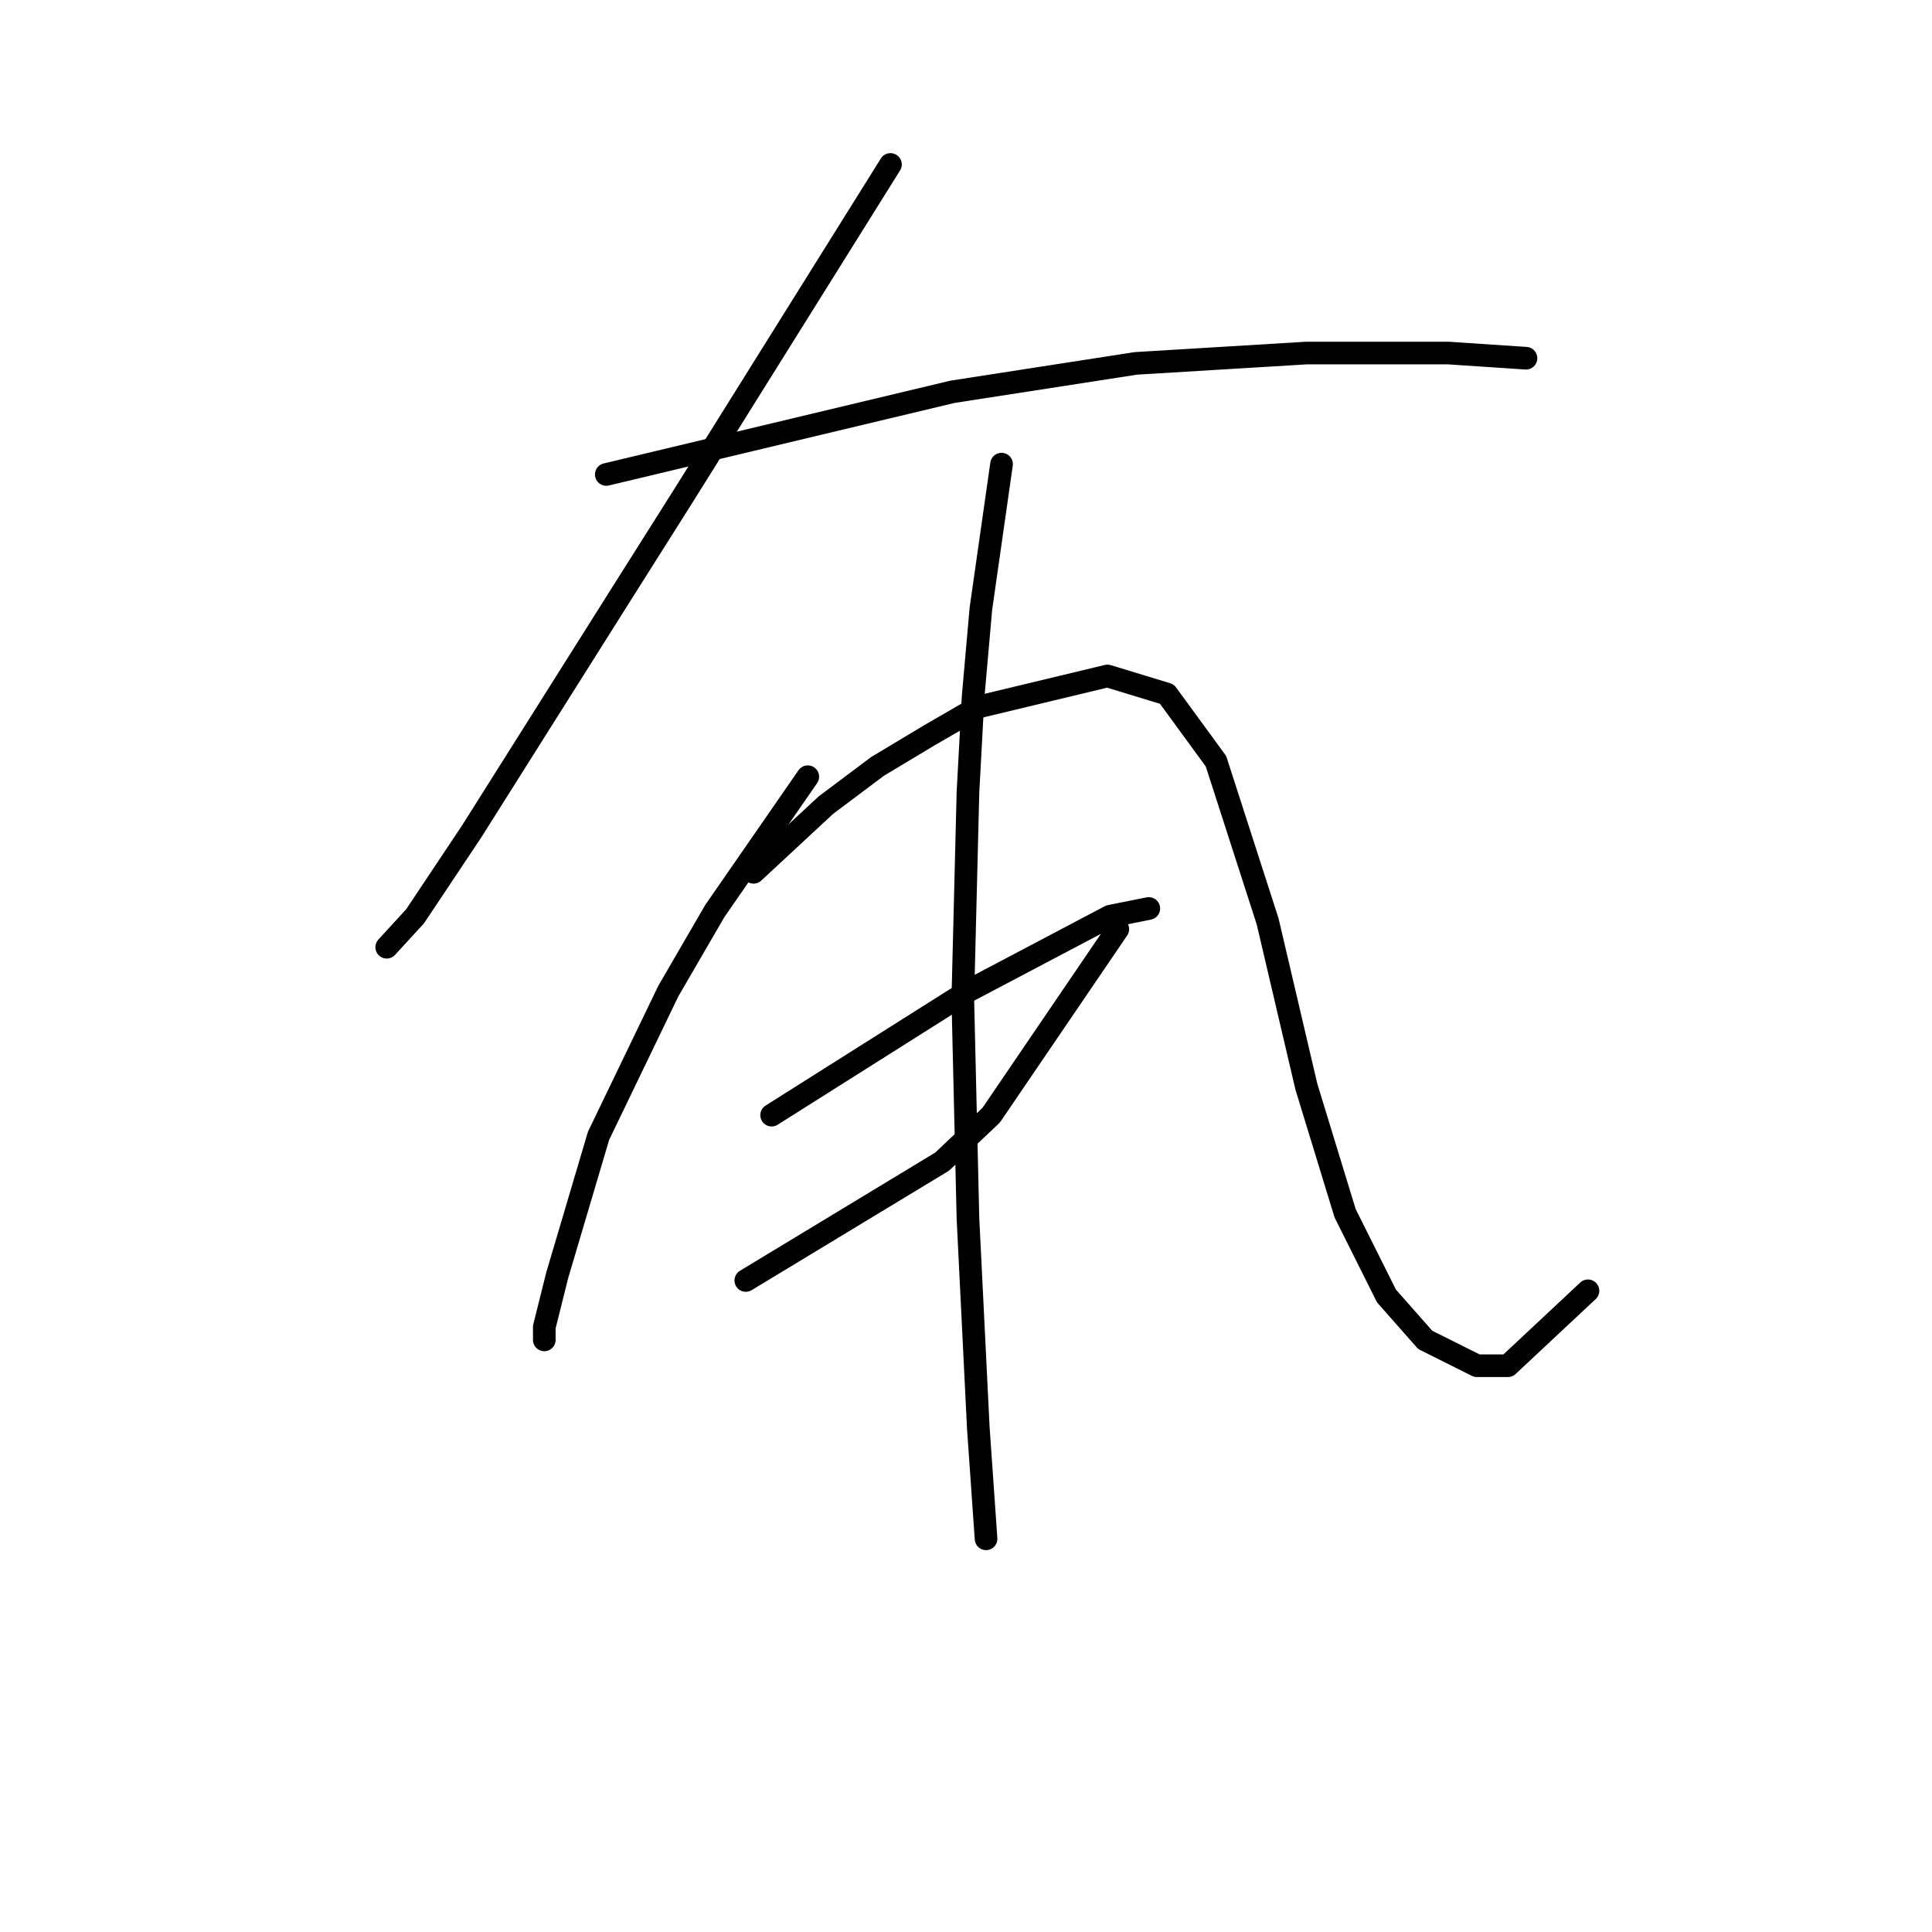 <?xml version="1.0" standalone="no"?>
    <svg width="256" height="256" xmlns="http://www.w3.org/2000/svg" version="1.1">
    <polyline stroke="black" stroke-width="3" stroke-linecap="round" fill="transparent" stroke-linejoin="round" points="117.991 21.792 104.299 43.7 90.607 65.608 82.391 78.616 62.537 110.108 55.007 121.404 51.241 125.512 51.241 125.512 " />
        <polyline stroke="black" stroke-width="3" stroke-linecap="round" fill="transparent" stroke-linejoin="round" points="80.337 62.869 103.272 57.392 126.207 51.915 150.51 48.15 173.103 46.781 191.93 46.781 202.199 47.465 202.199 47.465 " />
        <polyline stroke="black" stroke-width="3" stroke-linecap="round" fill="transparent" stroke-linejoin="round" points="107.037 102.919 100.876 111.819 94.714 120.719 88.553 131.331 79.31 150.5 73.833 168.985 72.122 175.831 72.122 177.543 72.122 177.543 " />
        <polyline stroke="black" stroke-width="3" stroke-linecap="round" fill="transparent" stroke-linejoin="round" points="99.849 115.585 104.641 111.135 109.433 106.685 116.28 101.55 123.126 97.442 129.63 93.677 146.745 89.569 154.618 91.966 161.122 100.866 167.968 122.089 173.103 143.996 178.237 160.769 183.714 171.723 188.849 177.543 195.695 180.966 199.803 180.966 210.414 171.039 210.414 171.039 " />
        <polyline stroke="black" stroke-width="3" stroke-linecap="round" fill="transparent" stroke-linejoin="round" points="102.245 147.762 115.253 139.546 128.26 131.331 147.087 121.404 152.222 120.377 152.222 120.377 " />
        <polyline stroke="black" stroke-width="3" stroke-linecap="round" fill="transparent" stroke-linejoin="round" points="98.822 169.669 111.83 161.796 124.837 153.923 131.341 147.762 148.114 123.116 148.114 123.116 " />
        <polyline stroke="black" stroke-width="3" stroke-linecap="round" fill="transparent" stroke-linejoin="round" points="132.71 61.5 131.341 71.085 129.972 80.669 128.945 92.308 128.26 104.973 127.576 132.358 128.26 161.454 129.63 189.181 130.657 203.9 130.657 203.9 " />
        </svg>